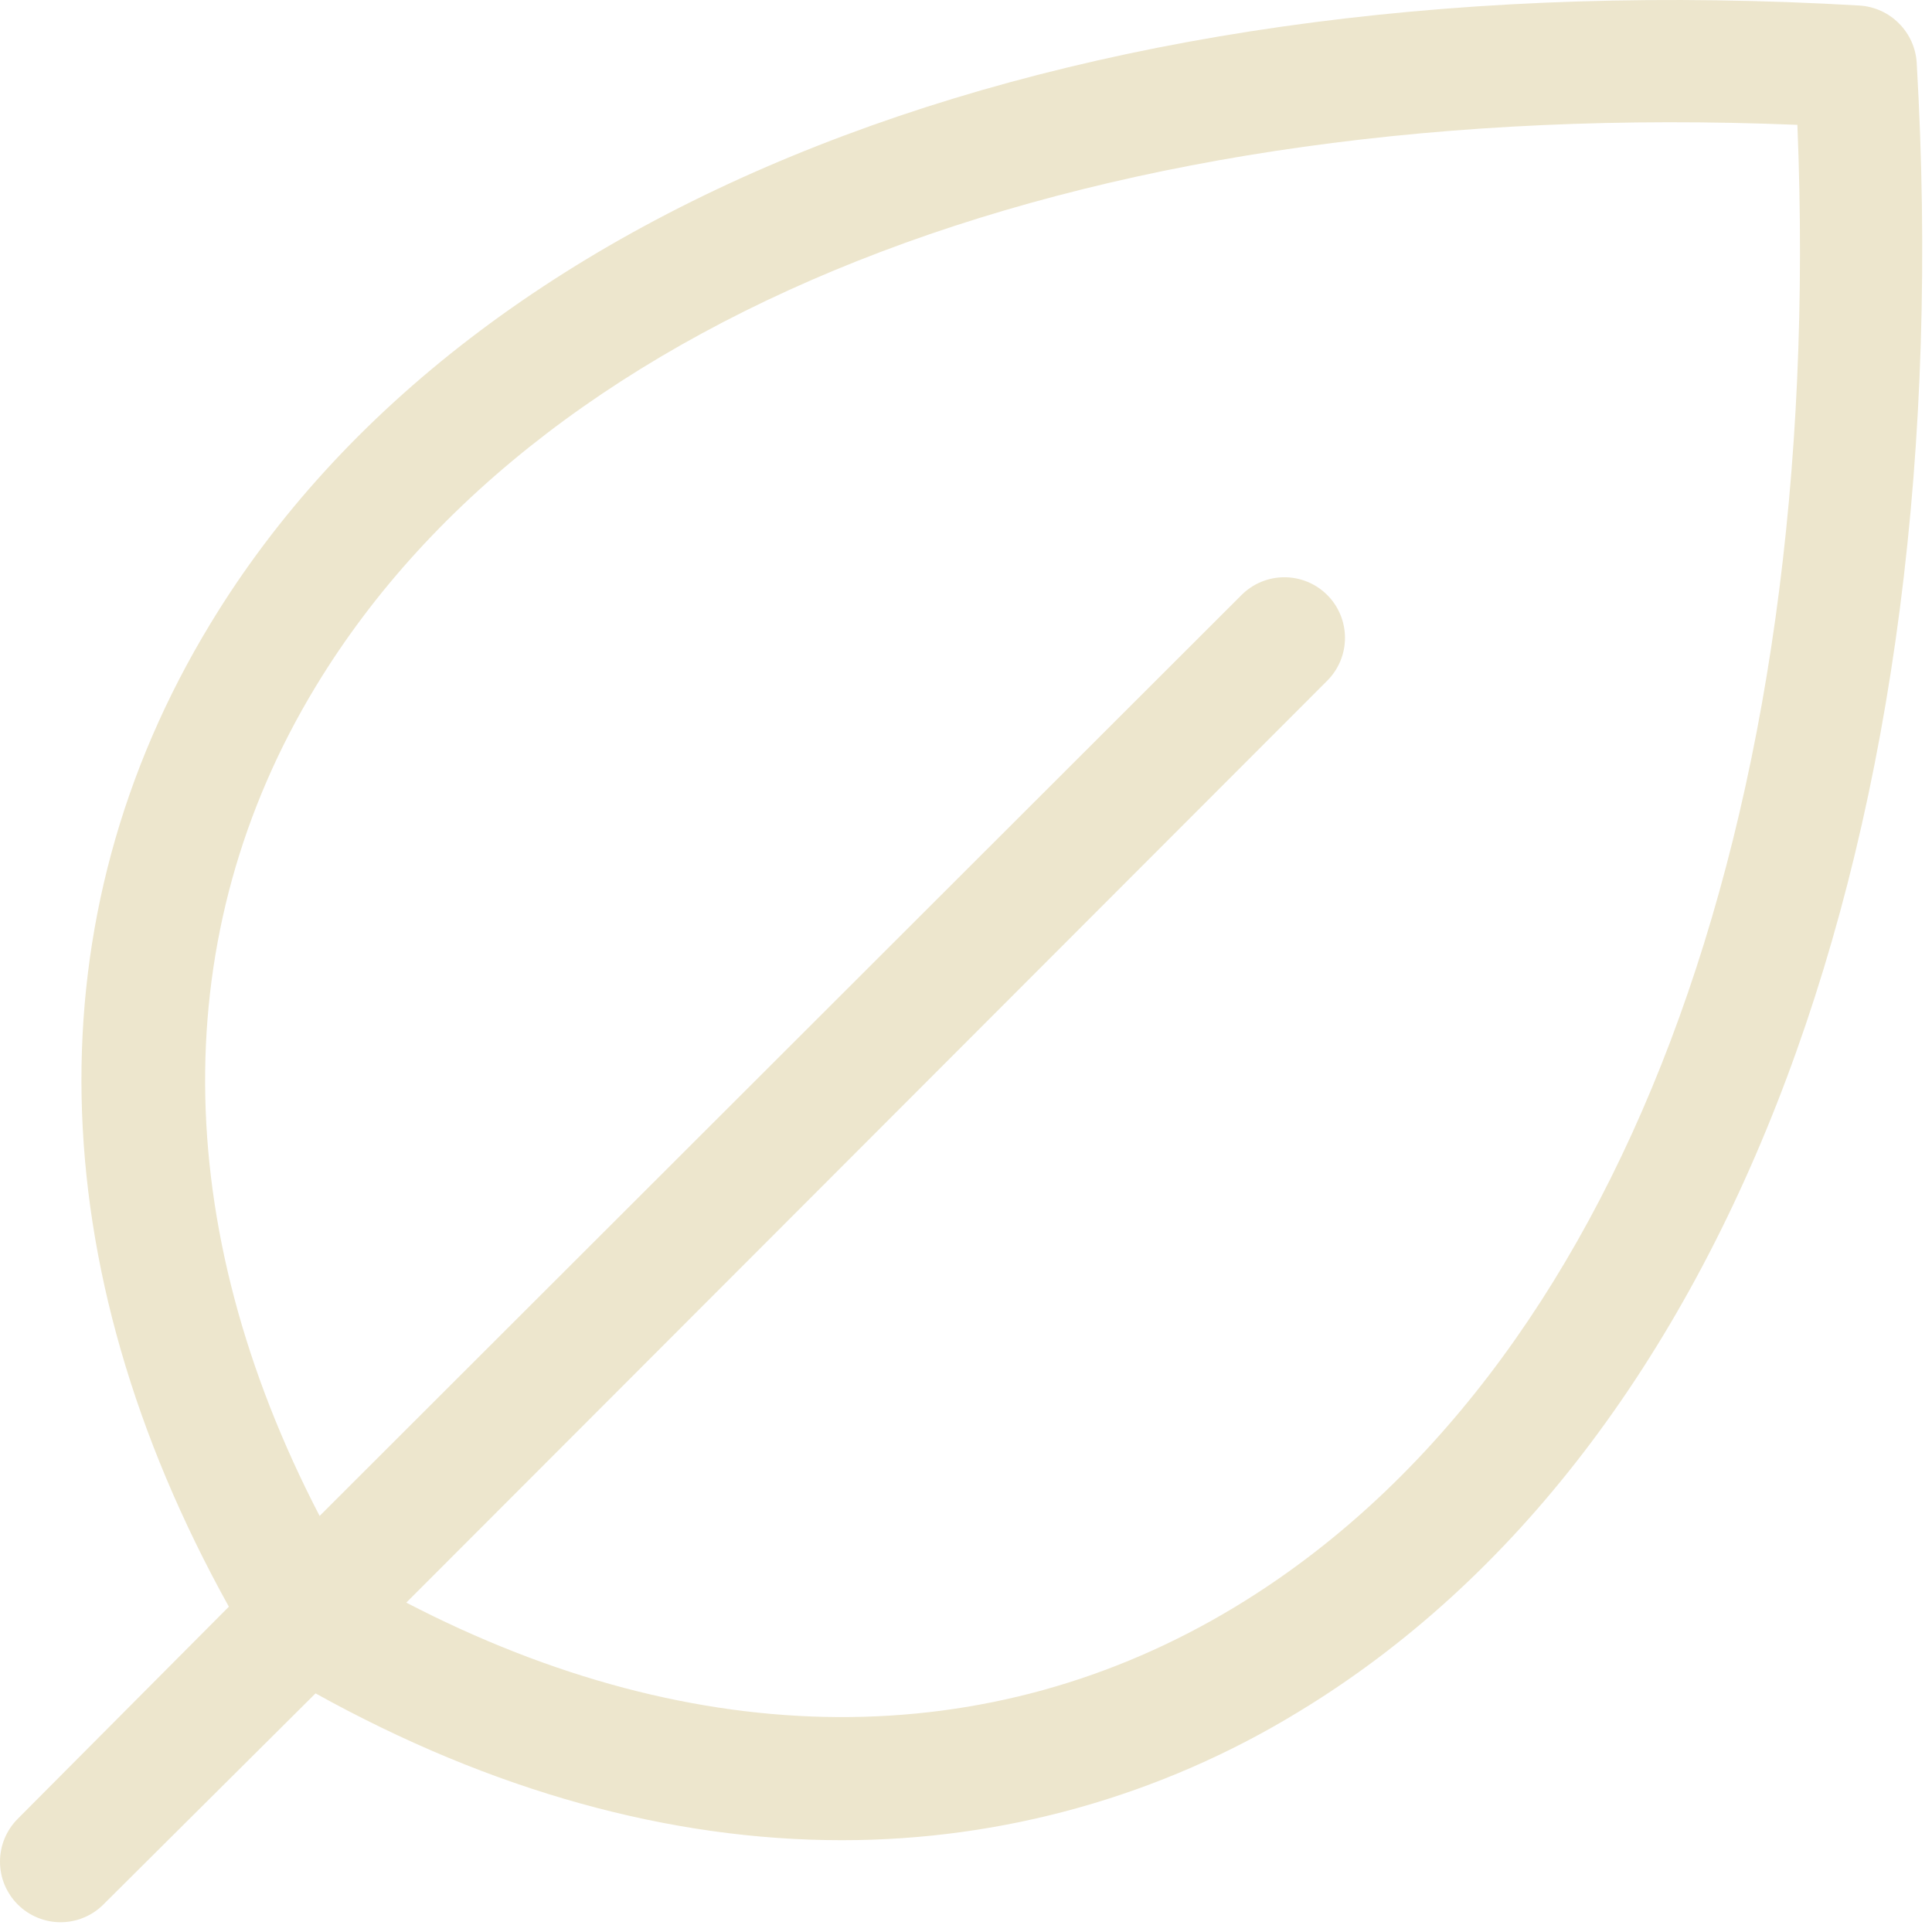 <svg width="37" height="37" viewBox="0 0 37 37" fill="none" xmlns="http://www.w3.org/2000/svg">
<path d="M36.707 1.2C36.689 0.916 36.568 0.648 36.366 0.447C36.165 0.245 35.897 0.124 35.613 0.106C20.848 -0.754 9.051 3.66 4.031 11.942C0.613 17.567 0.75 24.227 4.383 30.77L0.34 34.832C0.232 34.94 0.147 35.068 0.088 35.209C0.03 35.349 3.93199e-09 35.5 0 35.653C-3.93198e-09 35.805 0.03 35.956 0.088 36.097C0.147 36.237 0.232 36.365 0.34 36.473C0.448 36.581 0.575 36.666 0.716 36.724C0.857 36.783 1.008 36.813 1.16 36.813C1.312 36.813 1.463 36.783 1.604 36.724C1.745 36.666 1.873 36.581 1.98 36.473L6.043 32.43C9.422 34.305 12.84 35.242 16.121 35.242C19.209 35.244 22.237 34.392 24.871 32.782C33.152 27.762 37.566 15.965 36.707 1.2ZM23.66 30.77C18.953 33.621 13.348 33.582 7.781 30.692L25.418 13.036C25.636 12.818 25.758 12.523 25.758 12.215C25.758 11.908 25.636 11.612 25.418 11.395C25.2 11.177 24.905 11.055 24.598 11.055C24.29 11.055 23.995 11.177 23.777 11.395L6.121 29.032C3.23 23.465 3.191 17.86 6.043 13.153C10.476 5.828 21.043 1.844 34.422 2.391C34.969 15.77 30.984 26.336 23.66 30.77Z" fill="#EDE6CD"/>
</svg>

